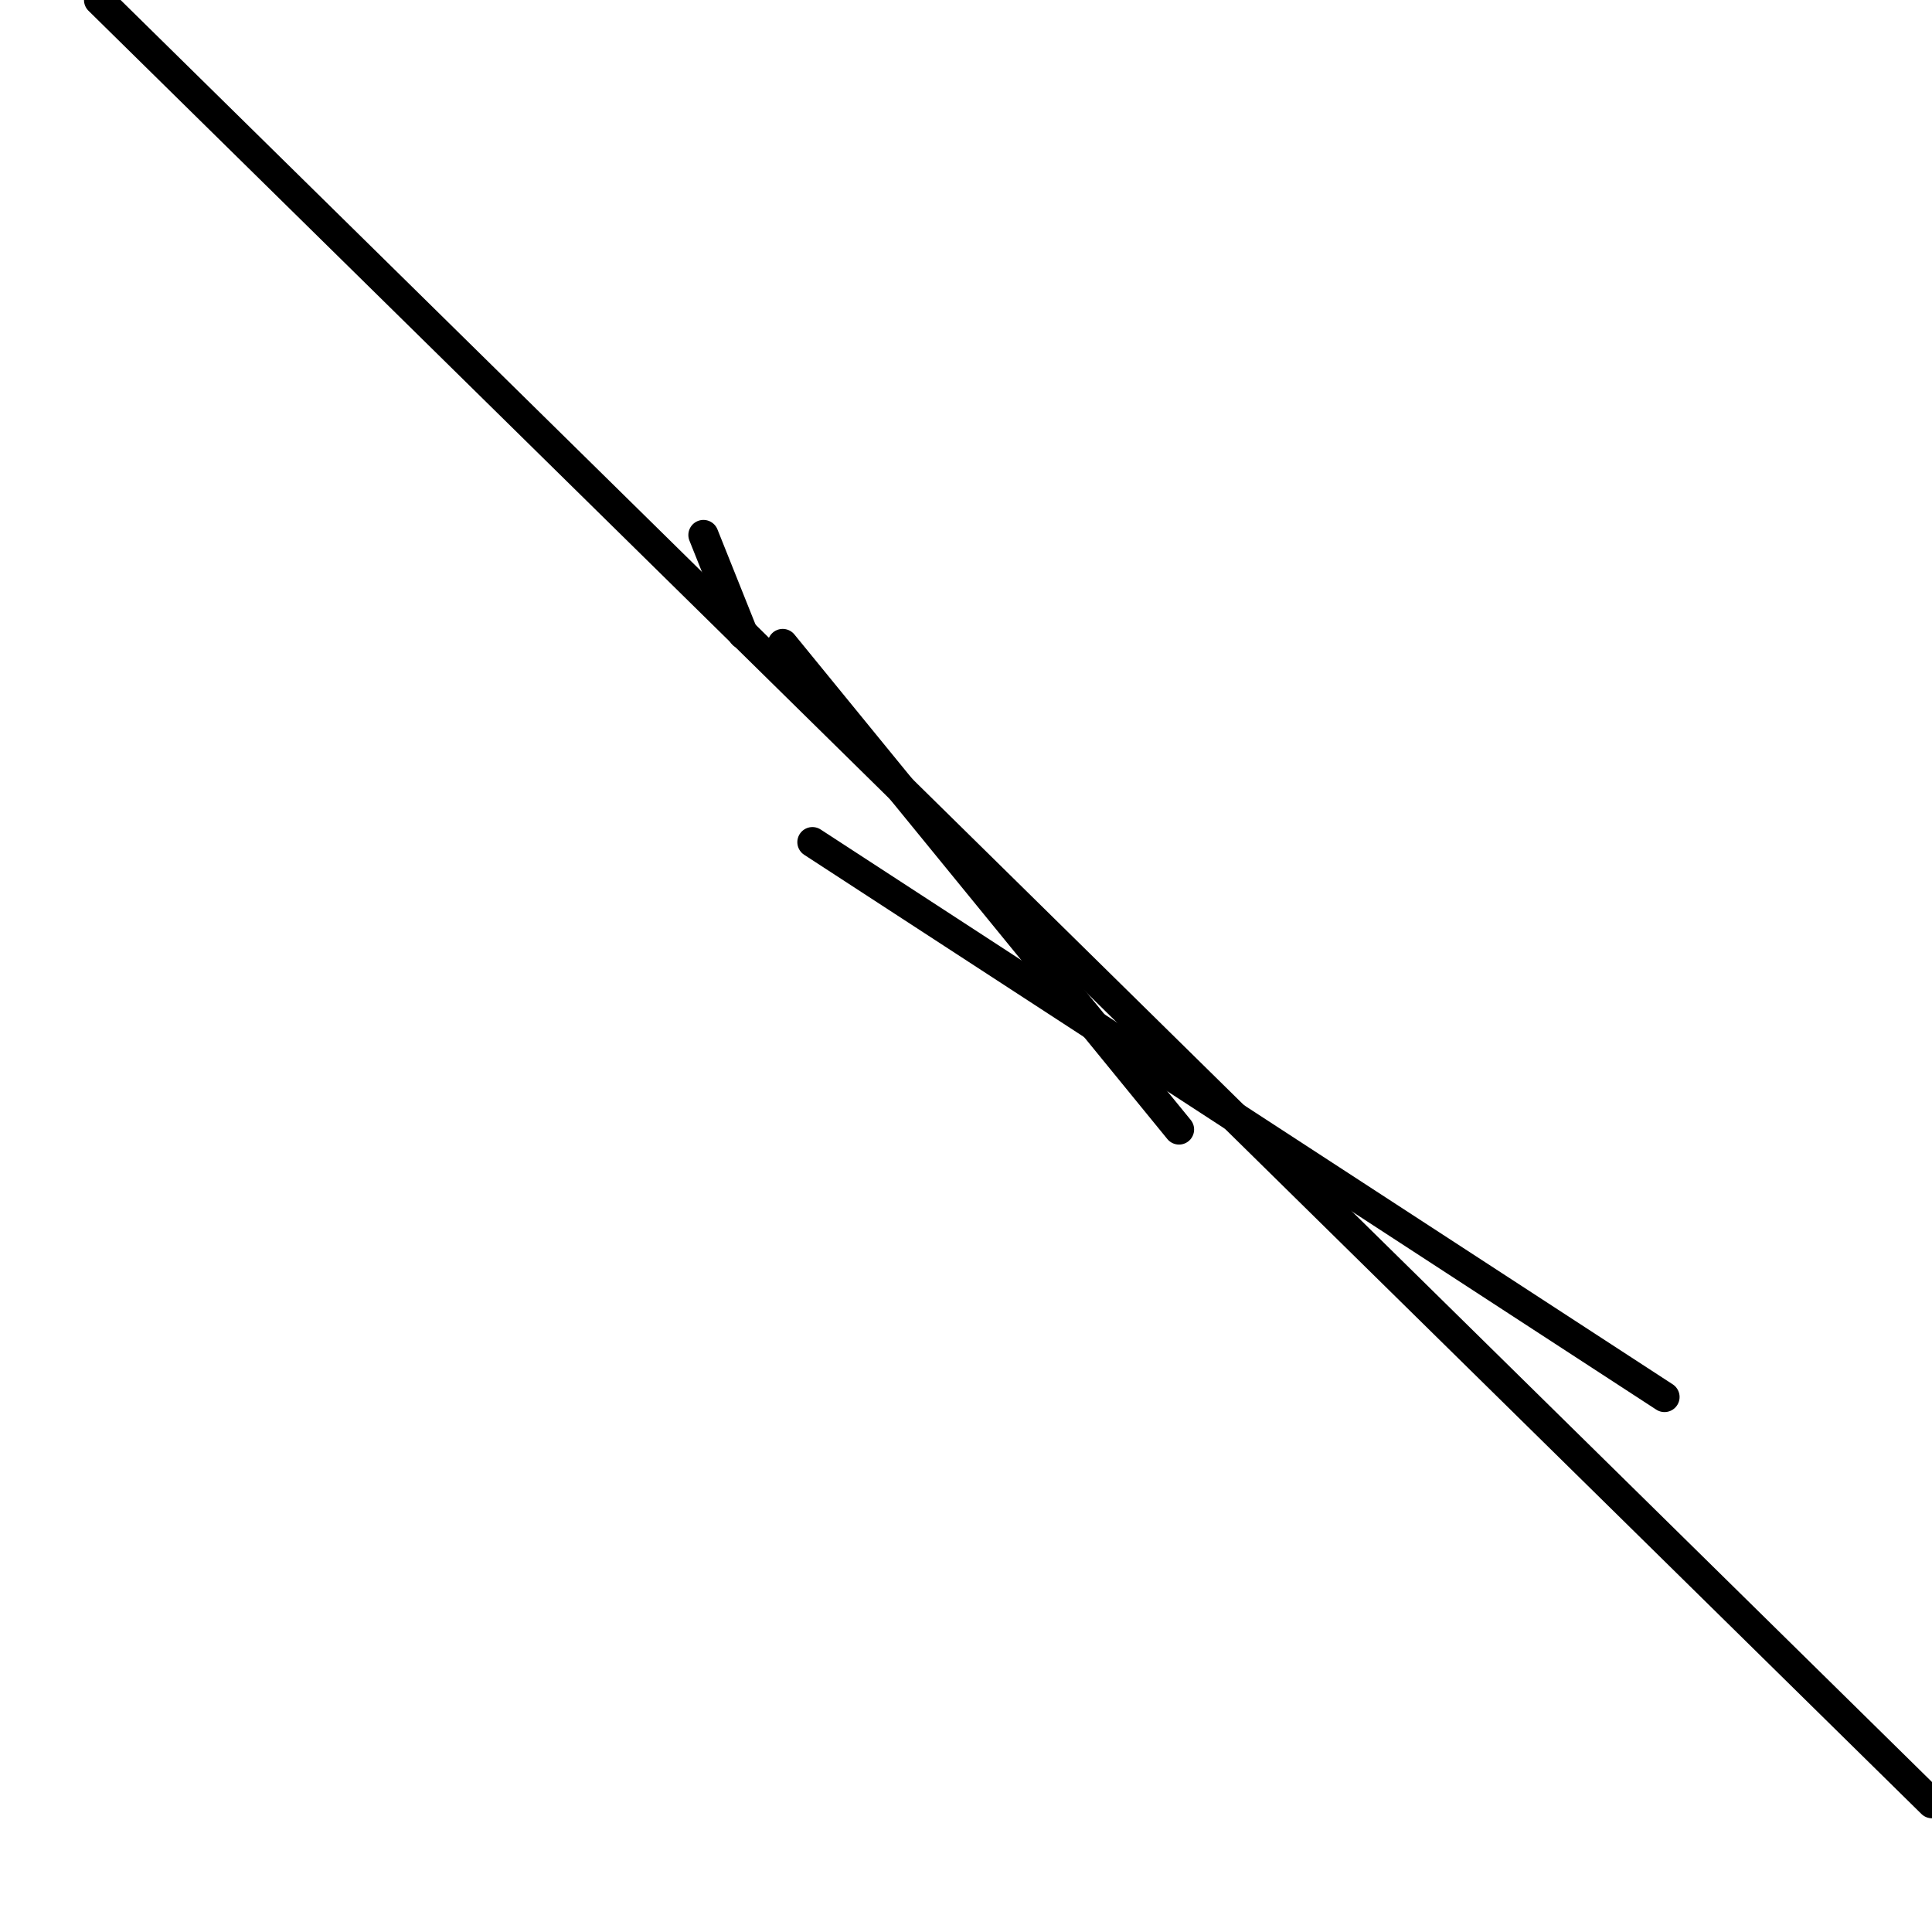<?xml version="1.0" encoding="utf-8" ?>
<svg baseProfile="full" height="256" version="1.1" width="256" xmlns="http://www.w3.org/2000/svg" xmlns:ev="http://www.w3.org/2001/xml-events" xmlns:xlink="http://www.w3.org/1999/xlink"><defs /><polyline fill="none" points="93.21,70.892 98.462,84.021" stroke="black" stroke-linecap="round" stroke-width="4" /><polyline fill="none" points="220.554,185.108 107.651,111.59" stroke="black" stroke-linecap="round" stroke-width="4" /><polyline fill="none" points="103.713,85.333 156.226,149.662" stroke="black" stroke-linecap="round" stroke-width="4" /><polyline fill="none" points="256.0,238.933 13.128,0.0" stroke="black" stroke-linecap="round" stroke-width="4" /></svg>